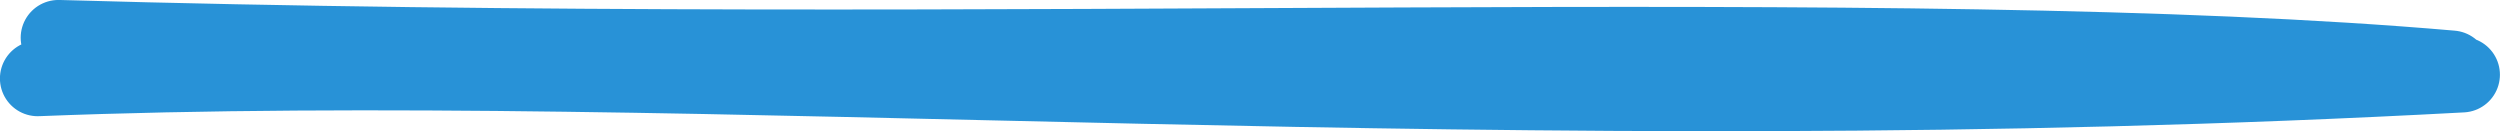 <svg xmlns="http://www.w3.org/2000/svg" version="1.1" viewBox="9 9 66.24 3.48">
  <!-- svg-source:excalidraw -->
  
  <defs>
    <style class="style-fonts">
      @font-face {
        font-family: "Virgil";
        src: url("https://excalidraw.com/Virgil.woff2");
      }
      @font-face {
        font-family: "Cascadia";
        src: url("https://excalidraw.com/Cascadia.woff2");
      }
    </style>
  </defs>
  <g stroke-linecap="round"><g transform="translate(10.438 10.209) rotate(0 31.681 0.528)"><path d="M-0.44 0.87 C17.34 0.17, 38.45 2.14, 63.8 0.77 M0.11 -0.21 C25.13 0.51, 48.9 -0.67, 63.52 0.6" stroke="#2892d7" stroke-width="2" fill="none"/></g></g><mask/></svg>
